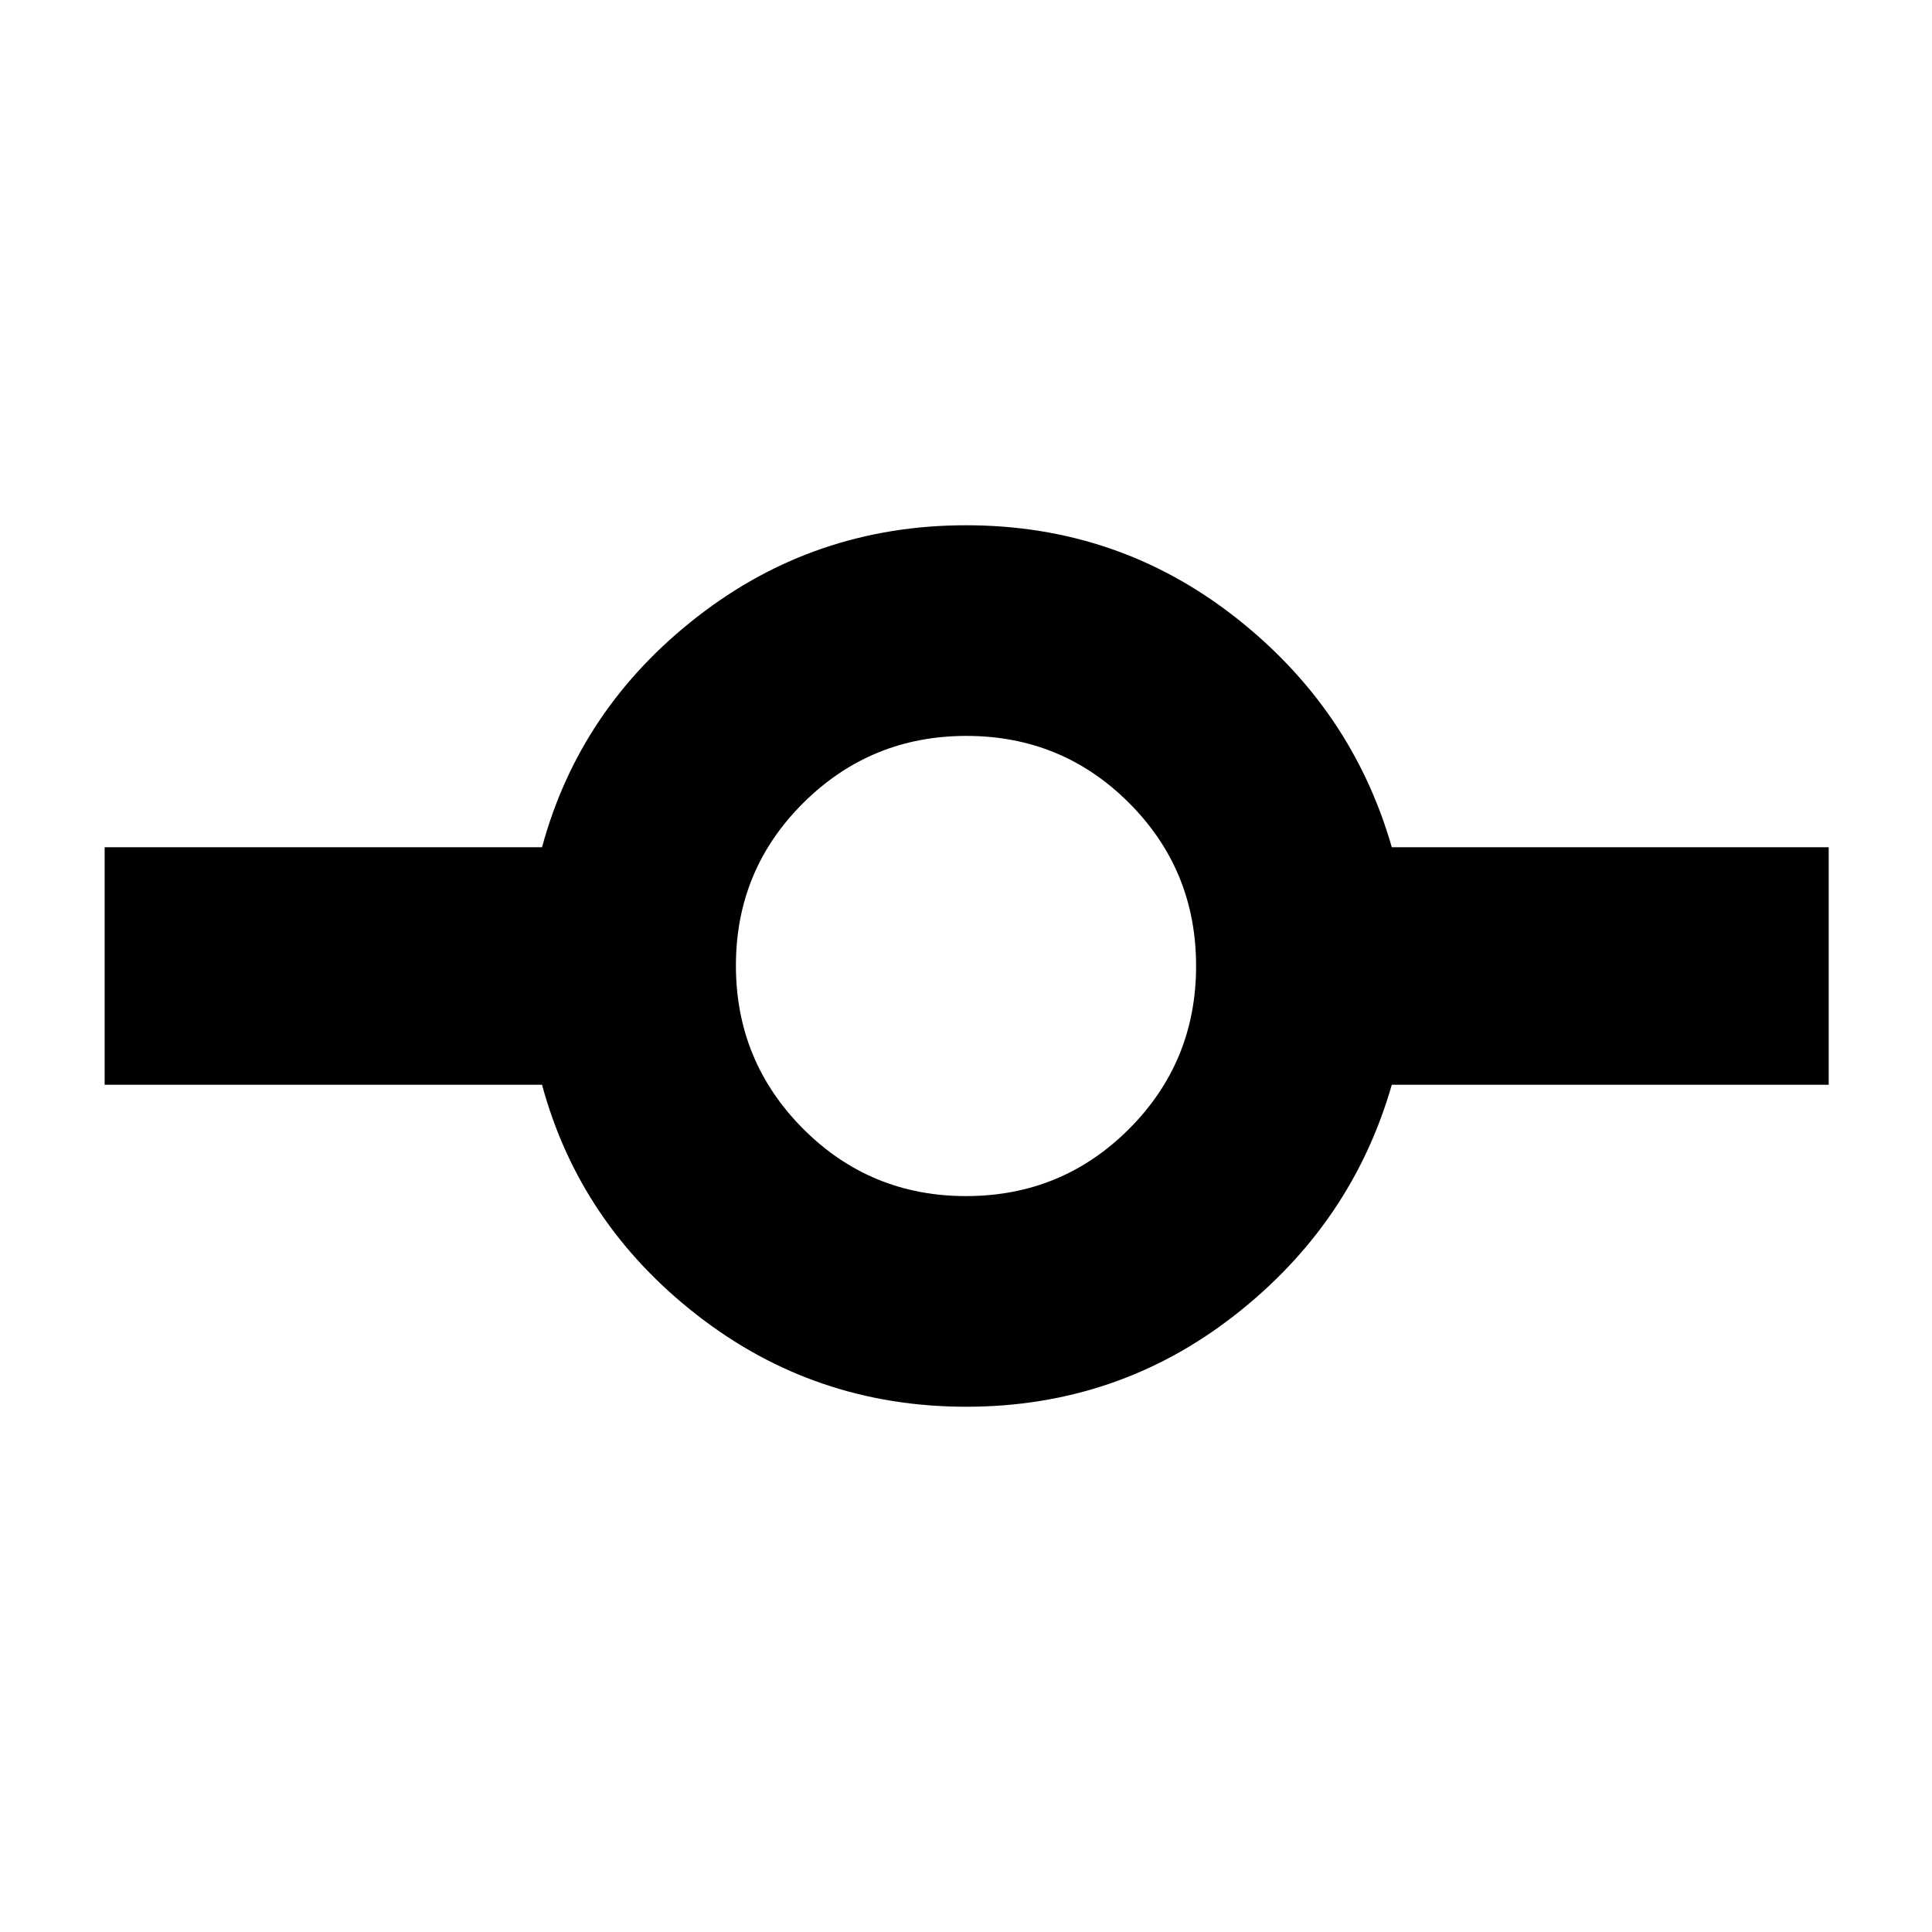 <svg xmlns="http://www.w3.org/2000/svg" height="40" viewBox="0 -960 960 960" width="40"><path d="M480.1-261q-75.24 0-133.67-45.5Q288-352 269.33-421H52v-118h217.33q18.67-69 77.1-114.5Q404.86-699 480.1-699q75.23 0 133.46 45.5Q671.78-608 691.58-539h217.09v118H691.58q-19.8 69-78.02 114.5Q555.33-261 480.1-261Zm-.08-104.67q47.65 0 80.98-33.35 33.33-33.35 33.33-81T561.05-561q-33.29-33.33-80.83-33.33-47.55 0-81.05 33.28-33.5 33.29-33.5 80.83 0 47.55 33.35 81.05t81 33.5Z"/></svg>